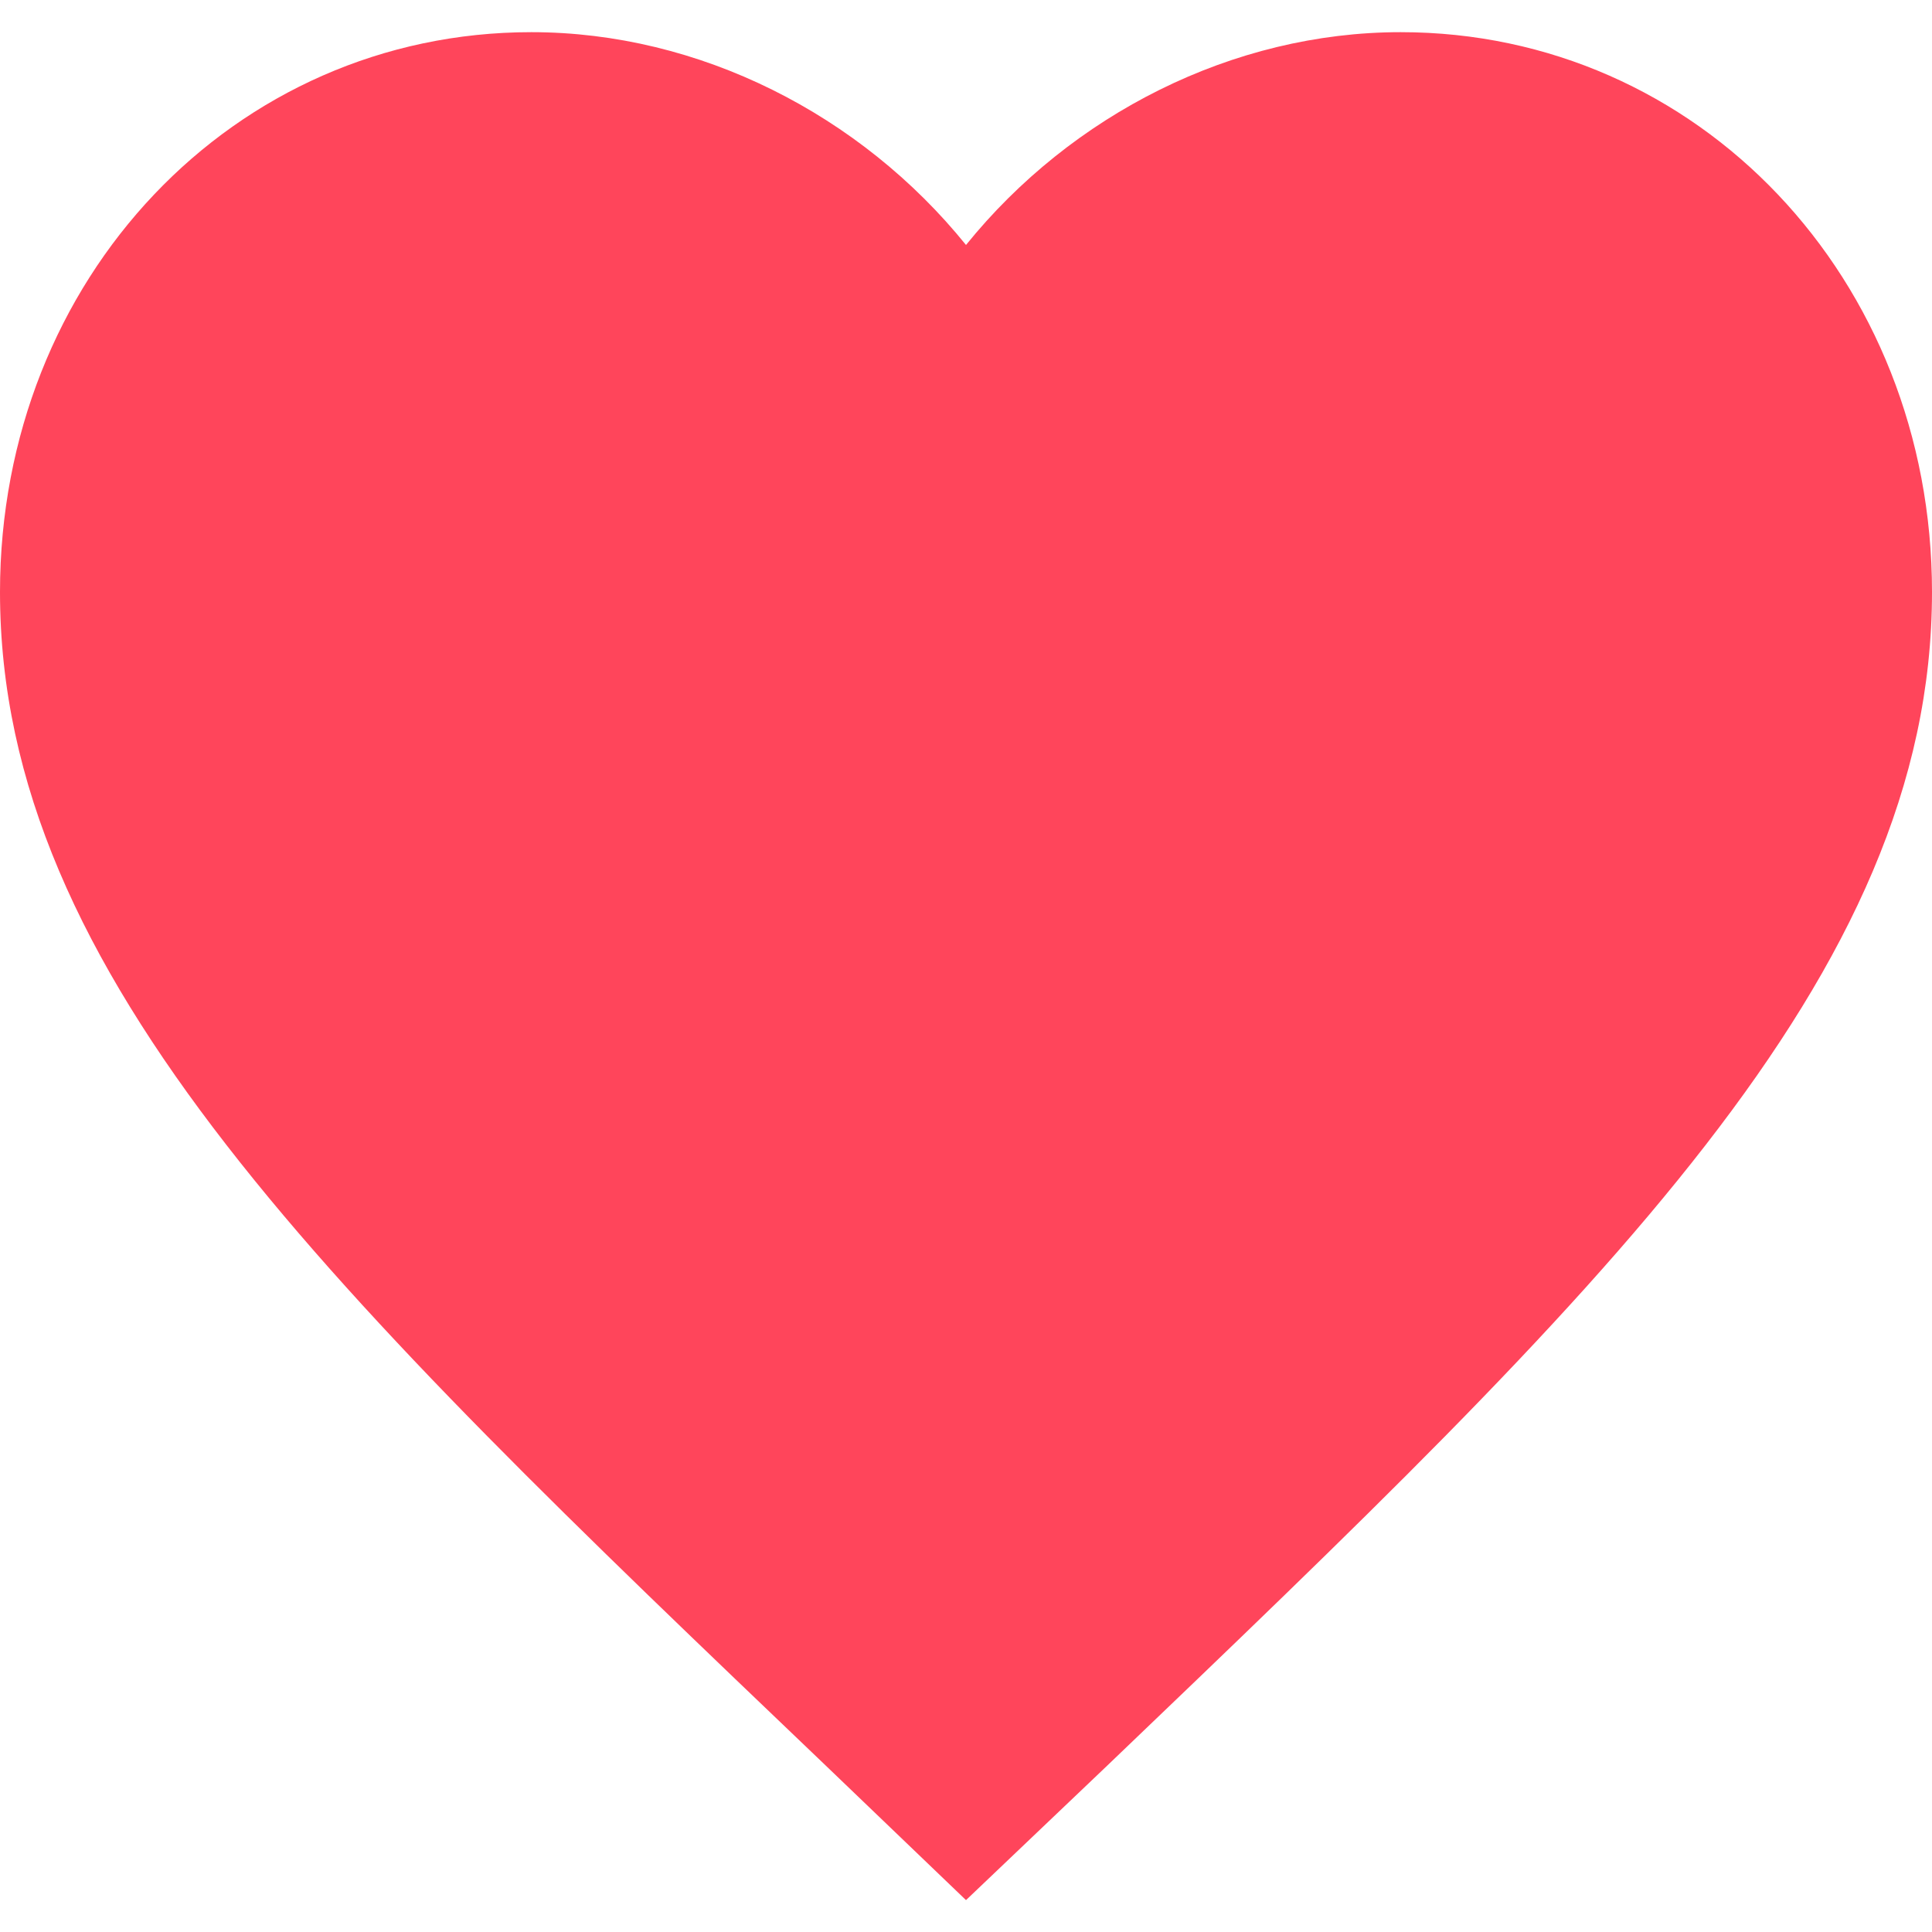 <svg width="20" height="20" viewBox="0 0 20 20" fill="none" xmlns="http://www.w3.org/2000/svg">
<path d="M10 19.67L8.55 18.279C3.4 13.358 0 10.112 0 6.129C0 2.883 2.42 0.333 5.5 0.333C7.24 0.333 8.91 1.187 10 2.536C11.09 1.187 12.76 0.333 14.5 0.333C17.58 0.333 20 2.883 20 6.129C20 10.112 16.6 13.358 11.45 18.289L10 19.67Z" fill="#FF455B"/>
</svg>
